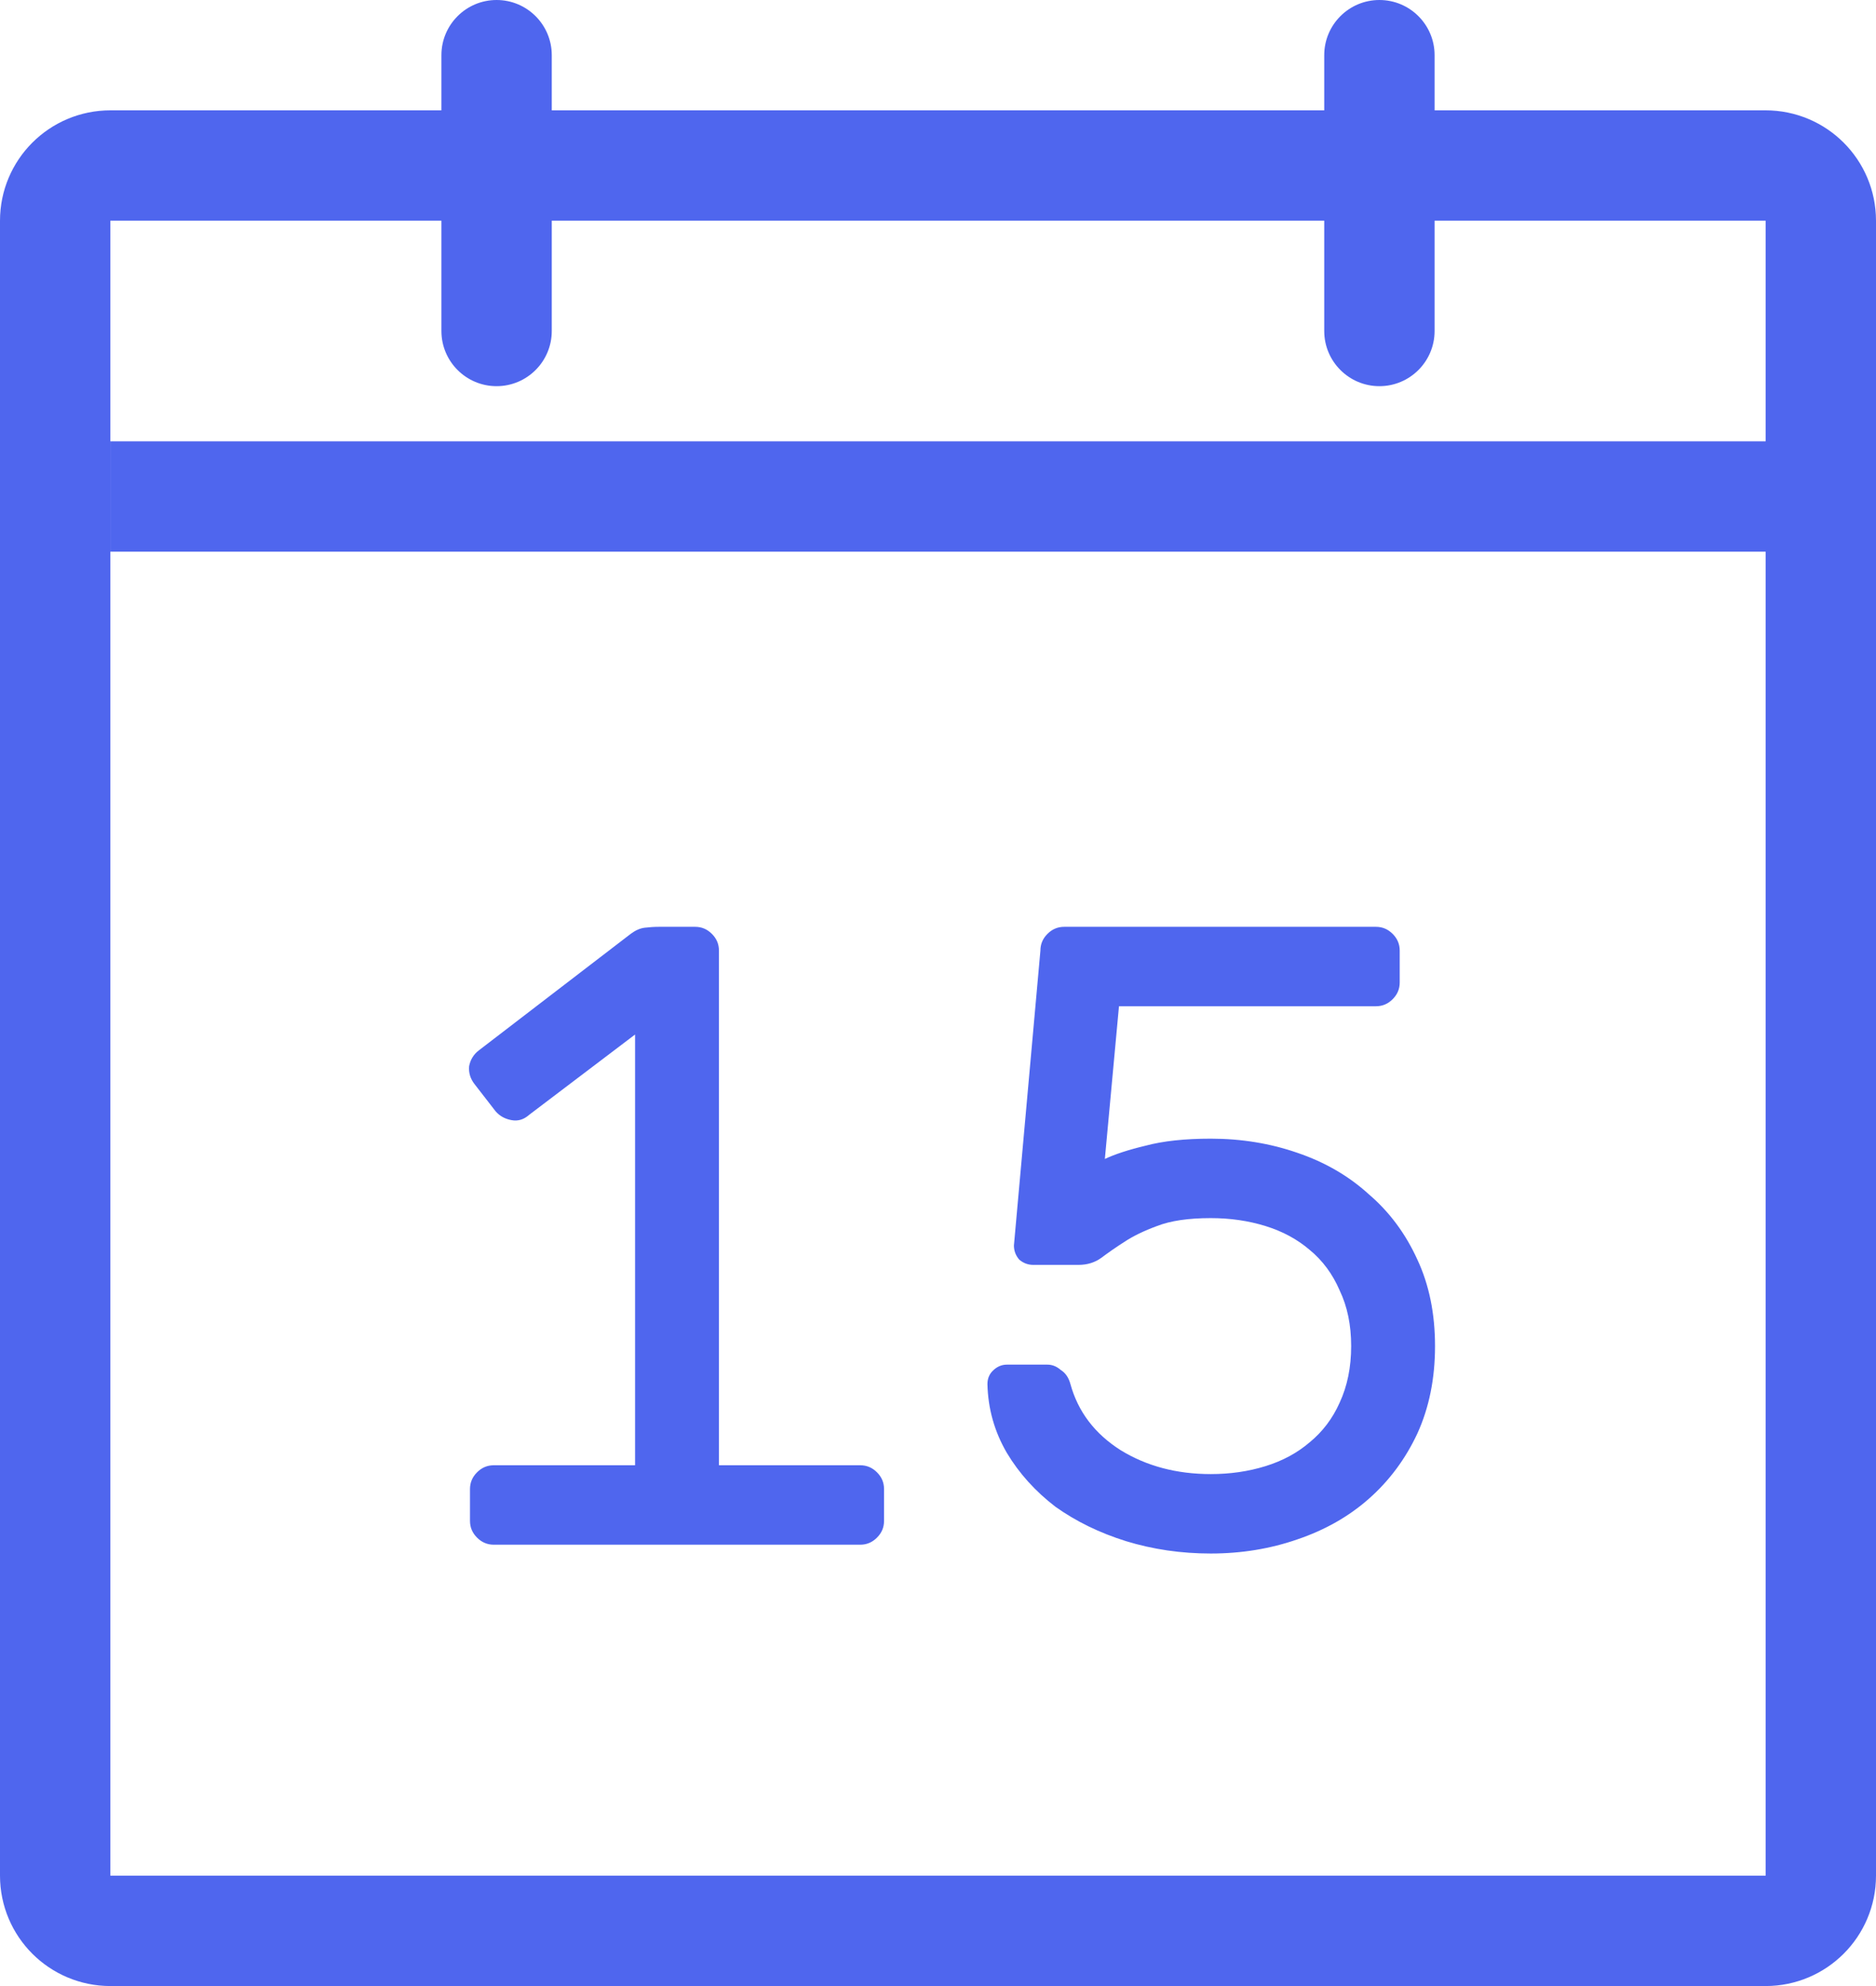 <svg width="17" height="18" viewBox="0 0 17 18" fill="none" xmlns="http://www.w3.org/2000/svg">
<path d="M4.475 14C4.416 14 4.366 13.979 4.323 13.936C4.28 13.893 4.259 13.843 4.259 13.784V13.496C4.259 13.437 4.28 13.387 4.323 13.344C4.366 13.301 4.416 13.28 4.475 13.28H5.755V9.376L4.795 10.104C4.747 10.147 4.694 10.163 4.635 10.152C4.576 10.141 4.528 10.115 4.491 10.072L4.299 9.824C4.262 9.776 4.246 9.723 4.251 9.664C4.262 9.605 4.291 9.557 4.339 9.52L5.715 8.464C5.758 8.432 5.8 8.413 5.843 8.408C5.886 8.403 5.928 8.4 5.971 8.4H6.299C6.358 8.4 6.408 8.421 6.451 8.464C6.494 8.507 6.515 8.557 6.515 8.616V13.28H7.795C7.854 13.28 7.904 13.301 7.947 13.344C7.99 13.387 8.011 13.437 8.011 13.496V13.784C8.011 13.843 7.99 13.893 7.947 13.936C7.904 13.979 7.854 14 7.795 14H4.475ZM9.7 12.544C9.769 12.795 9.921 12.995 10.156 13.144C10.391 13.288 10.663 13.36 10.972 13.36C11.148 13.36 11.313 13.336 11.468 13.288C11.623 13.24 11.756 13.168 11.868 13.072C11.985 12.976 12.076 12.856 12.14 12.712C12.209 12.563 12.244 12.392 12.244 12.2C12.244 12.008 12.209 11.84 12.14 11.696C12.076 11.547 11.985 11.424 11.868 11.328C11.756 11.232 11.623 11.16 11.468 11.112C11.313 11.064 11.148 11.04 10.972 11.04C10.769 11.04 10.607 11.064 10.484 11.112C10.367 11.155 10.268 11.203 10.188 11.256C10.113 11.304 10.044 11.352 9.98 11.4C9.921 11.443 9.852 11.464 9.772 11.464H9.364C9.316 11.464 9.273 11.448 9.236 11.416C9.204 11.379 9.188 11.336 9.188 11.288L9.428 8.616C9.428 8.557 9.449 8.507 9.492 8.464C9.535 8.421 9.585 8.4 9.644 8.4H12.468C12.527 8.4 12.577 8.421 12.62 8.464C12.663 8.507 12.684 8.557 12.684 8.616V8.904C12.684 8.963 12.663 9.013 12.62 9.056C12.577 9.099 12.527 9.12 12.468 9.12H10.14L10.012 10.504C10.103 10.461 10.225 10.421 10.38 10.384C10.54 10.341 10.737 10.32 10.972 10.32C11.249 10.32 11.511 10.363 11.756 10.448C12.007 10.533 12.223 10.659 12.404 10.824C12.591 10.984 12.737 11.181 12.844 11.416C12.951 11.645 13.004 11.907 13.004 12.2C13.004 12.493 12.951 12.757 12.844 12.992C12.737 13.221 12.591 13.419 12.404 13.584C12.223 13.744 12.007 13.867 11.756 13.952C11.511 14.037 11.249 14.08 10.972 14.08C10.705 14.08 10.449 14.043 10.204 13.968C9.964 13.893 9.751 13.789 9.564 13.656C9.383 13.517 9.236 13.355 9.124 13.168C9.012 12.976 8.953 12.768 8.948 12.544C8.948 12.496 8.964 12.456 8.996 12.424C9.033 12.387 9.076 12.368 9.124 12.368H9.492C9.535 12.368 9.575 12.384 9.612 12.416C9.655 12.443 9.684 12.485 9.7 12.544Z" fill="#4F66EE"/>
<path d="M12 0.5C12 0.224 12.224 0 12.5 0C12.776 0 13 0.224 13 0.5V2H12V0.5Z" fill="#4F66EE"/>
<path d="M13 3C13 3.276 12.776 3.5 12.5 3.5C12.224 3.5 12 3.276 12 3L12 1.5L13 1.5L13 3Z" fill="#4F66EE"/>
<path d="M4 0.5C4 0.224 4.224 0 4.5 0C4.776 0 5 0.224 5 0.5V2H4V0.5Z" fill="#4F66EE"/>
<path d="M5 3C5 3.276 4.776 3.5 4.5 3.5C4.224 3.5 4 3.276 4 3L4 1.5L5 1.5L5 3Z" fill="#4F66EE"/>
<path d="M1 1.5H16C16.276 1.5 16.5 1.724 16.5 2V17C16.5 17.276 16.276 17.5 16 17.5H1C0.724 17.5 0.5 17.276 0.5 17V2C0.5 1.724 0.724 1.5 1 1.5Z" stroke="#4F66EE" stroke-linecap="round" stroke-linejoin="round"/>
<line x1="1" y1="4.5" x2="17" y2="4.5" stroke="#4F66EE"/>
</svg>
